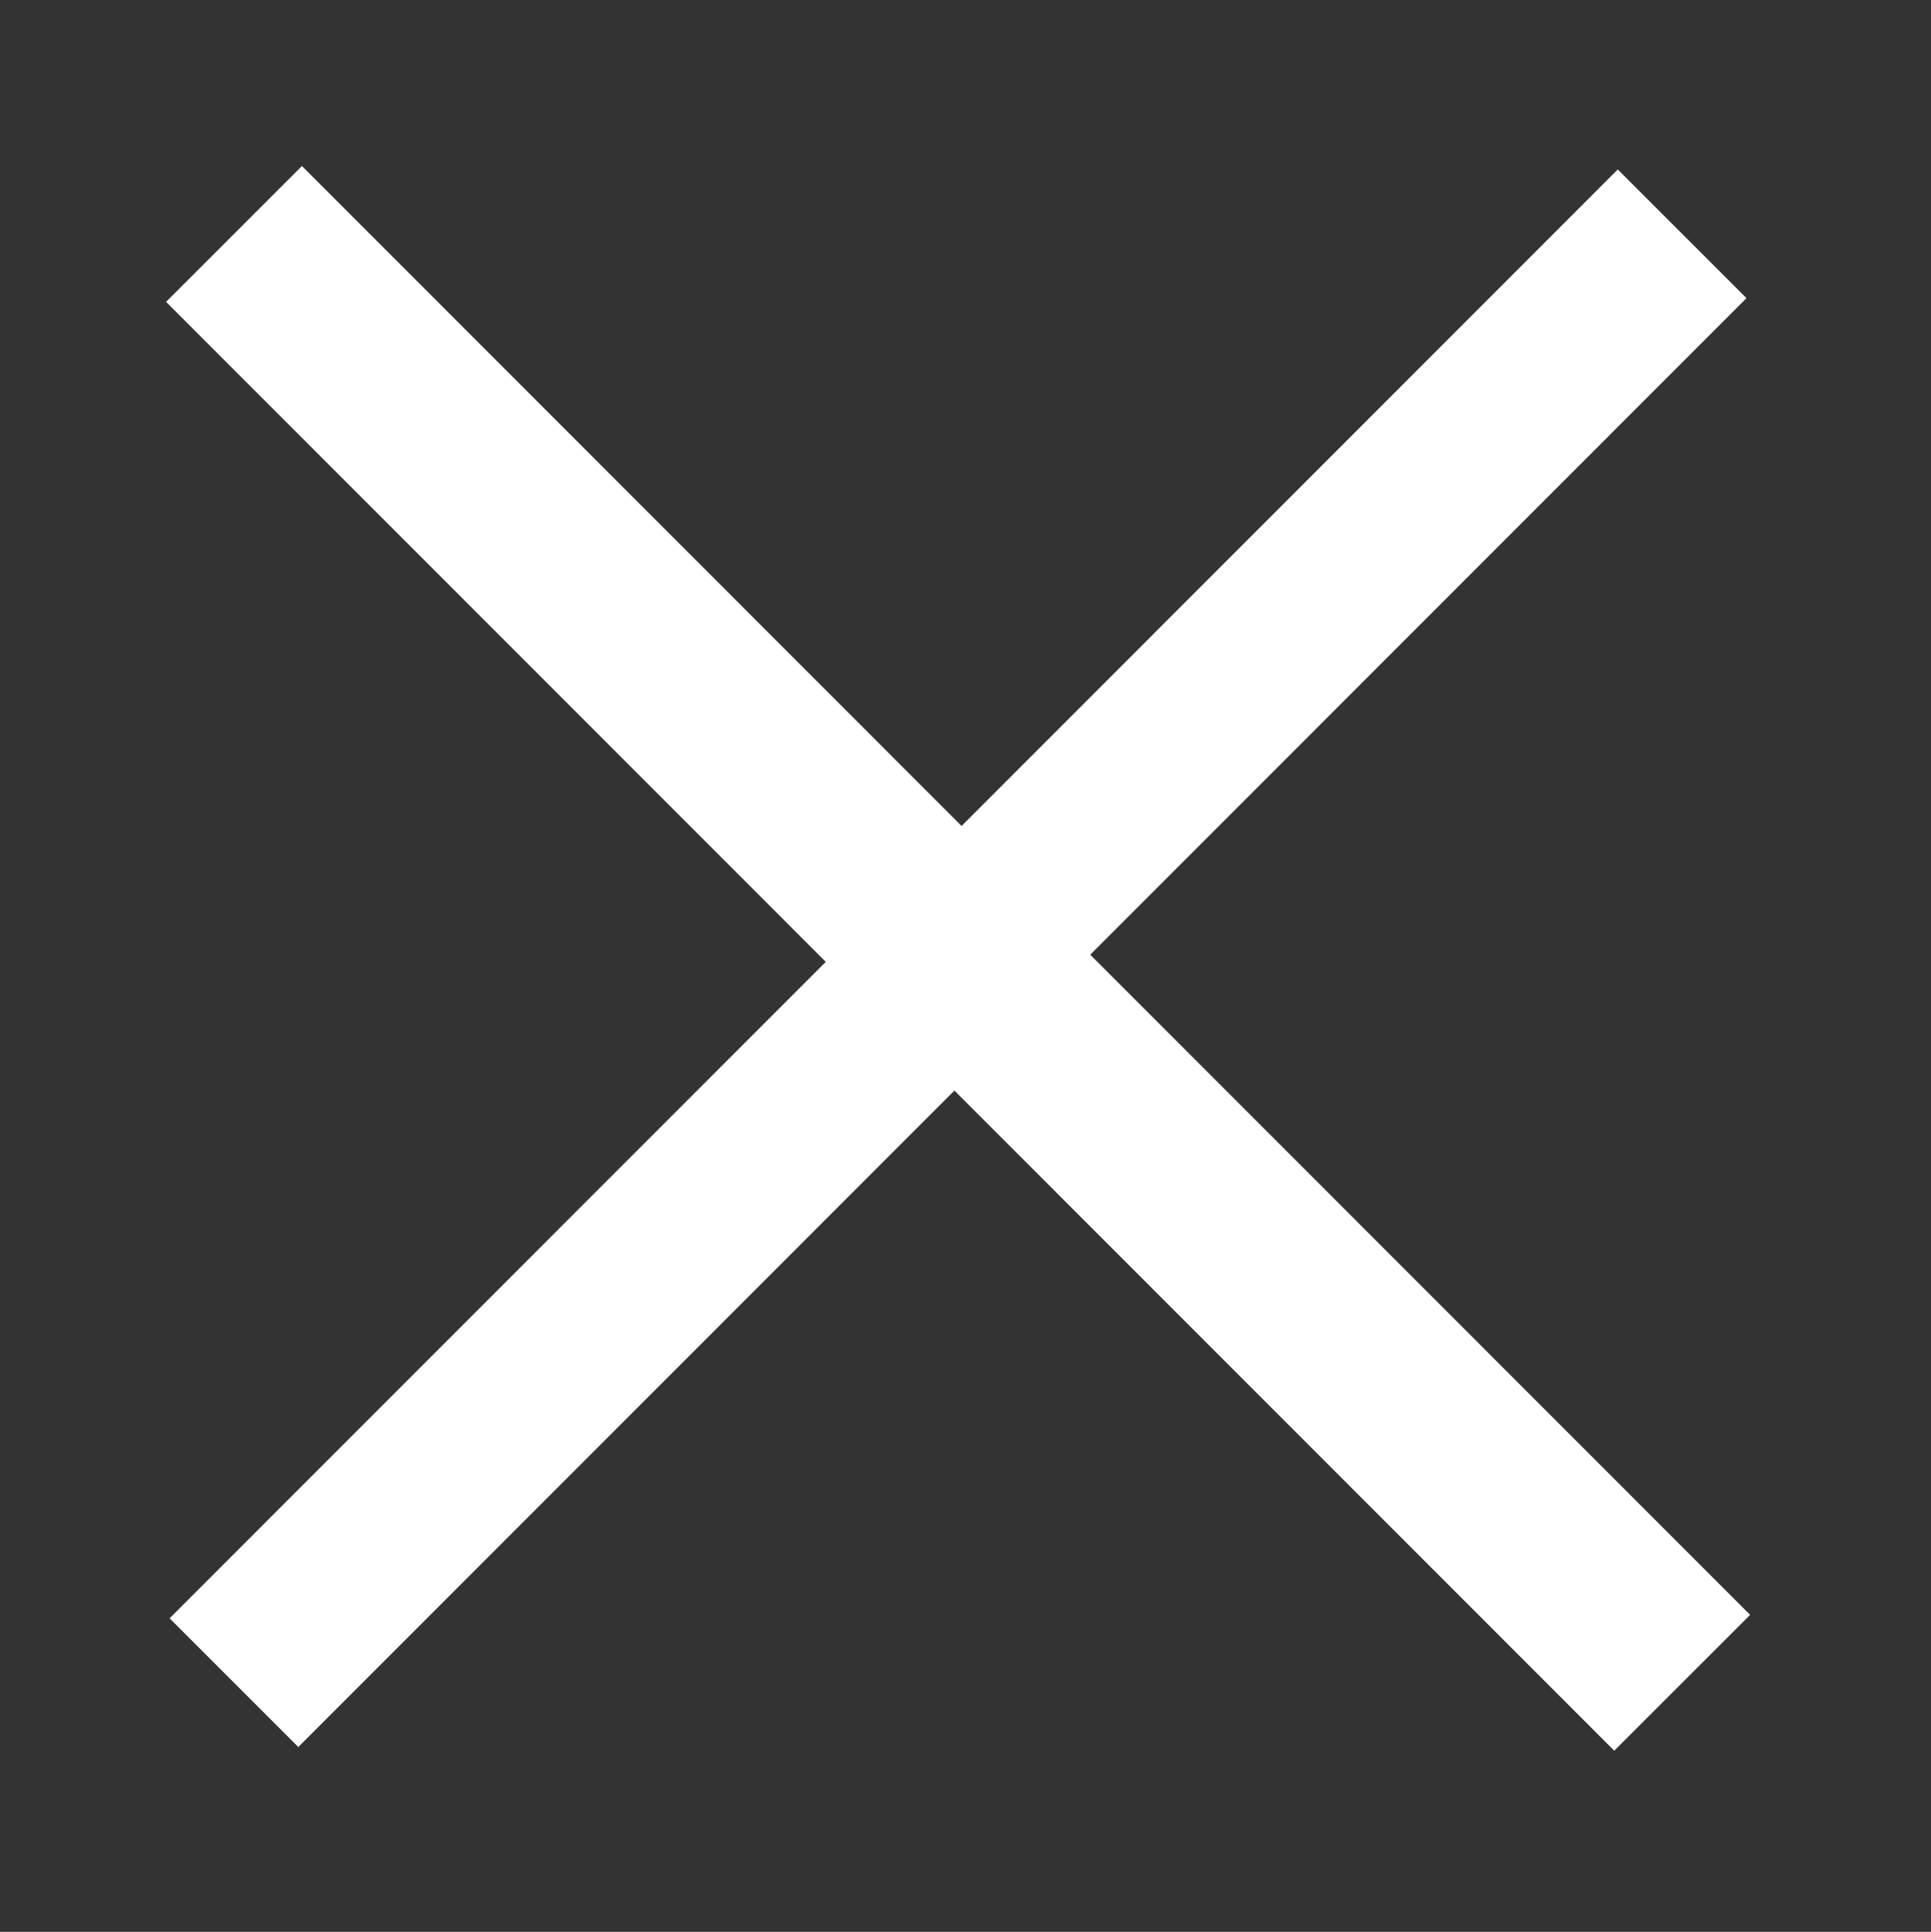 <svg xmlns="http://www.w3.org/2000/svg" viewBox="0 0 127.96 128"><rect x="0" y="0" width="127.96" height="128" fill="#333333" stroke="none"/><defs><style>.cls-1{fill:none;}.cls-2{fill:#fff;}</style></defs><title>자산 174</title><g id="레이어_2" data-name="레이어 2"><g id="_0205" data-name="0205"><rect class="cls-1" width="127.96" height="128"/><rect class="cls-2" x="-4.38" y="57.47" width="135.74" height="12.06" transform="translate(-26.31 63.5) rotate(-45.01)"/><rect class="cls-2" x="57.13" y="-4.37" width="12.73" height="135.74" transform="translate(-26.31 63.48) rotate(-44.99)"/></g></g></svg>
